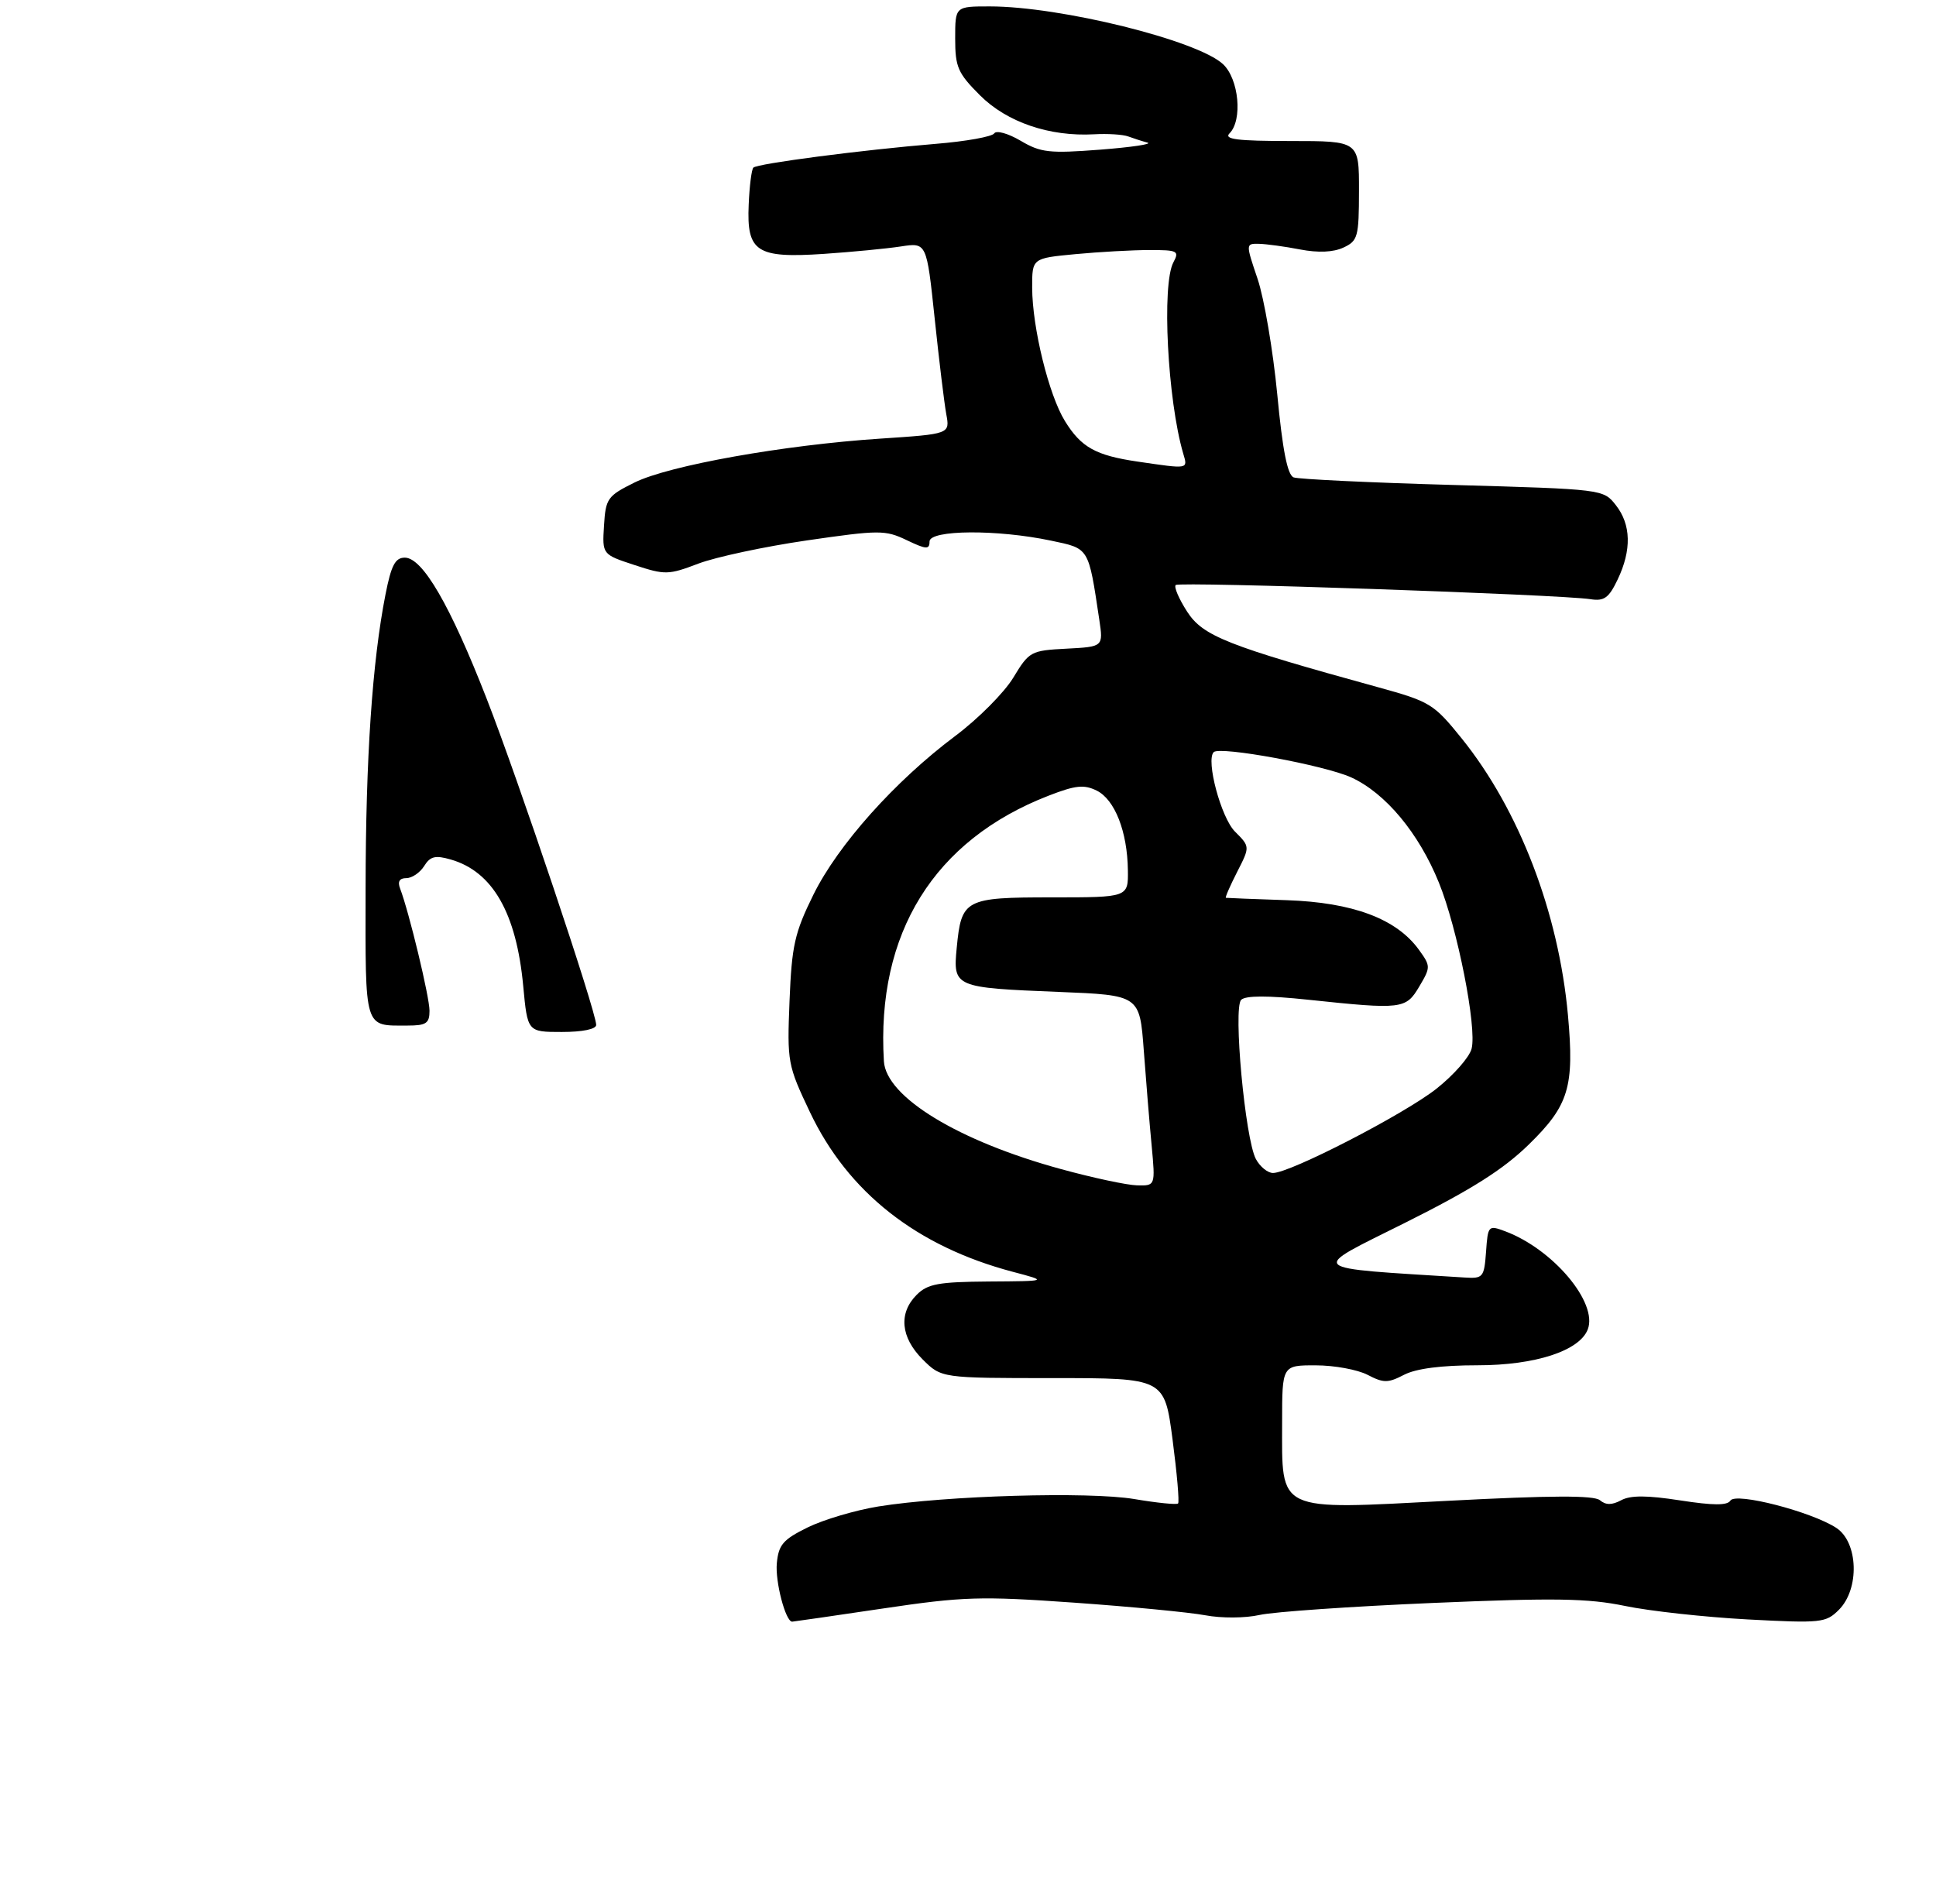 <?xml version="1.0" encoding="UTF-8" standalone="no"?>
<!DOCTYPE svg PUBLIC "-//W3C//DTD SVG 1.1//EN" "http://www.w3.org/Graphics/SVG/1.1/DTD/svg11.dtd" >
<svg xmlns="http://www.w3.org/2000/svg" xmlns:xlink="http://www.w3.org/1999/xlink" version="1.1" viewBox="0 0 302 297">
 <g >
 <path fill="currentColor"
d=" M 137.70 250.95 C 150.26 249.08 152.94 249.00 167.50 250.03 C 176.30 250.65 185.53 251.54 188.00 252.00 C 190.54 252.48 194.24 252.46 196.50 251.95 C 198.70 251.46 210.85 250.62 223.50 250.08 C 242.55 249.27 247.70 249.35 253.50 250.55 C 257.35 251.35 265.95 252.29 272.60 252.65 C 284.10 253.26 284.82 253.18 286.85 251.15 C 290.11 247.89 289.88 240.62 286.45 238.37 C 282.58 235.84 270.75 232.78 269.93 234.11 C 269.45 234.89 267.26 234.88 262.09 234.08 C 256.93 233.28 254.36 233.27 252.90 234.05 C 251.44 234.83 250.50 234.83 249.57 234.05 C 248.63 233.28 241.99 233.30 225.96 234.14 C 198.87 235.55 200.00 236.09 200.00 221.89 C 200.00 213.00 200.00 213.00 205.25 213.01 C 208.14 213.01 211.77 213.68 213.33 214.49 C 215.83 215.79 216.50 215.79 219.03 214.48 C 220.91 213.51 224.85 213.00 230.49 213.00 C 239.48 213.00 246.39 210.75 247.68 207.40 C 249.28 203.23 242.27 194.90 234.81 192.10 C 232.17 191.11 232.10 191.18 231.81 195.30 C 231.52 199.28 231.34 199.49 228.50 199.31 C 203.33 197.72 204.02 198.35 219.20 190.76 C 229.54 185.59 234.49 182.46 238.48 178.56 C 244.73 172.46 245.60 169.58 244.59 158.40 C 243.13 142.36 236.99 126.35 228.01 115.20 C 223.65 109.80 223.10 109.46 214.98 107.22 C 191.44 100.74 187.64 99.24 185.18 95.42 C 183.90 93.43 183.10 91.57 183.40 91.27 C 183.95 90.71 243.39 92.75 248.09 93.48 C 250.24 93.82 250.97 93.29 252.34 90.41 C 254.54 85.81 254.44 81.83 252.05 78.80 C 250.11 76.33 250.06 76.32 226.64 75.66 C 213.73 75.30 202.55 74.76 201.80 74.48 C 200.83 74.11 200.07 70.24 199.24 61.50 C 198.58 54.66 197.20 46.57 196.18 43.53 C 194.31 38.00 194.31 38.00 196.41 38.04 C 197.56 38.07 200.44 38.46 202.81 38.92 C 205.62 39.46 207.97 39.36 209.55 38.63 C 211.82 37.58 211.98 36.98 211.99 29.75 C 212.00 22.00 212.00 22.00 201.30 22.00 C 192.98 22.00 190.87 21.73 191.80 20.80 C 193.86 18.74 193.26 12.32 190.78 10.01 C 186.79 6.29 165.42 1.00 154.39 1.00 C 149.00 1.00 149.00 1.00 149.00 6.00 C 149.00 10.47 149.41 11.41 152.87 14.87 C 157.07 19.07 163.72 21.34 170.68 20.95 C 172.78 20.83 175.18 20.98 176.00 21.29 C 176.82 21.59 178.17 22.03 179.00 22.25 C 179.82 22.48 176.50 22.97 171.61 23.35 C 163.68 23.96 162.34 23.81 159.21 21.96 C 157.26 20.81 155.42 20.30 155.09 20.81 C 154.77 21.32 150.68 22.06 146.00 22.44 C 134.58 23.38 118.15 25.52 117.52 26.15 C 117.24 26.42 116.91 29.03 116.79 31.93 C 116.46 39.30 118.00 40.31 128.50 39.61 C 132.90 39.31 138.31 38.79 140.53 38.45 C 144.55 37.83 144.55 37.83 145.80 49.67 C 146.48 56.17 147.30 62.90 147.61 64.61 C 148.19 67.71 148.19 67.71 137.34 68.43 C 122.26 69.42 104.35 72.62 99.00 75.27 C 94.76 77.37 94.48 77.76 94.22 82.00 C 93.94 86.50 93.94 86.50 98.97 88.15 C 103.74 89.72 104.26 89.71 108.94 87.93 C 111.66 86.90 119.28 85.27 125.88 84.31 C 137.18 82.67 138.09 82.67 141.44 84.27 C 144.49 85.73 145.00 85.76 145.00 84.48 C 145.00 82.65 155.56 82.57 163.97 84.35 C 169.95 85.61 169.77 85.31 171.48 96.68 C 172.11 100.90 172.11 100.90 166.36 101.20 C 160.79 101.49 160.54 101.63 158.06 105.73 C 156.65 108.06 152.57 112.16 149.00 114.83 C 139.60 121.87 130.70 131.83 126.87 139.61 C 123.95 145.54 123.51 147.51 123.16 156.16 C 122.78 165.73 122.86 166.17 126.35 173.52 C 132.29 186.03 143.01 194.46 158.00 198.42 C 163.50 199.87 163.50 199.87 154.25 199.93 C 146.39 199.99 144.70 200.30 143.00 202.00 C 140.14 204.86 140.49 208.64 143.92 212.08 C 146.85 215.00 146.85 215.00 164.25 215.00 C 181.65 215.00 181.65 215.00 182.91 224.59 C 183.60 229.86 183.99 234.35 183.77 234.56 C 183.56 234.78 180.48 234.47 176.94 233.87 C 169.85 232.68 147.55 233.33 137.00 235.03 C 133.43 235.61 128.47 237.08 126.00 238.29 C 122.16 240.18 121.45 240.99 121.18 243.87 C 120.90 246.73 122.54 253.00 123.57 253.00 C 123.74 253.00 130.10 252.08 137.70 250.95 Z  M 81.62 153.85 C 80.56 142.45 76.85 135.96 70.30 134.09 C 67.90 133.40 67.11 133.59 66.16 135.12 C 65.51 136.15 64.26 137.00 63.38 137.00 C 62.31 137.00 61.99 137.54 62.42 138.64 C 63.81 142.29 67.00 155.52 67.00 157.69 C 67.00 159.65 66.49 160.00 63.58 160.00 C 56.73 160.00 57.00 160.88 57.03 138.64 C 57.05 118.24 58.07 103.23 60.13 92.76 C 61.03 88.18 61.65 87.00 63.15 87.00 C 65.92 87.00 70.23 94.43 75.89 108.94 C 80.83 121.57 93.00 157.84 93.00 159.90 C 93.00 160.56 90.88 161.00 87.64 161.00 C 82.29 161.00 82.29 161.00 81.62 153.85 Z  M 165.50 182.39 C 149.50 178.02 138.21 171.15 137.88 165.56 C 136.67 145.60 145.70 131.06 163.59 124.13 C 167.79 122.50 169.10 122.37 171.09 123.35 C 173.91 124.76 175.86 129.75 175.94 135.75 C 176.00 140.00 176.00 140.00 164.12 140.00 C 150.49 140.00 149.97 140.28 149.24 147.88 C 148.65 154.01 148.86 154.10 165.14 154.75 C 177.78 155.26 177.78 155.26 178.42 163.88 C 178.77 168.62 179.32 175.31 179.65 178.75 C 180.23 185.00 180.23 185.00 177.37 184.93 C 175.79 184.89 170.45 183.75 165.50 182.39 Z  M 195.91 180.83 C 194.23 177.69 192.34 157.26 193.61 155.99 C 194.29 155.31 197.73 155.30 204.06 155.97 C 218.75 157.52 219.30 157.45 221.40 153.90 C 223.19 150.88 223.18 150.72 221.32 148.15 C 217.82 143.33 211.02 140.79 200.71 140.44 C 195.64 140.27 191.38 140.10 191.23 140.07 C 191.08 140.03 191.87 138.22 192.98 136.04 C 195.00 132.09 195.00 132.09 192.64 129.73 C 190.48 127.57 188.07 118.59 189.33 117.34 C 190.28 116.38 206.63 119.39 210.79 121.29 C 216.13 123.74 221.31 129.95 224.45 137.69 C 227.35 144.82 230.40 160.28 229.56 163.60 C 229.24 164.91 226.77 167.72 224.08 169.85 C 219.04 173.83 201.26 183.00 198.58 183.00 C 197.75 183.00 196.55 182.02 195.91 180.83 Z  M 177.43 72.01 C 170.91 71.05 168.65 69.79 166.12 65.69 C 163.61 61.63 161.03 51.14 161.01 44.89 C 161.00 40.29 161.00 40.29 167.75 39.65 C 171.46 39.30 176.65 39.01 179.29 39.01 C 183.71 39.00 183.99 39.15 183.04 40.93 C 181.20 44.37 182.13 62.42 184.57 70.75 C 185.30 73.23 185.51 73.19 177.43 72.01 Z "/>
</g>
</svg>